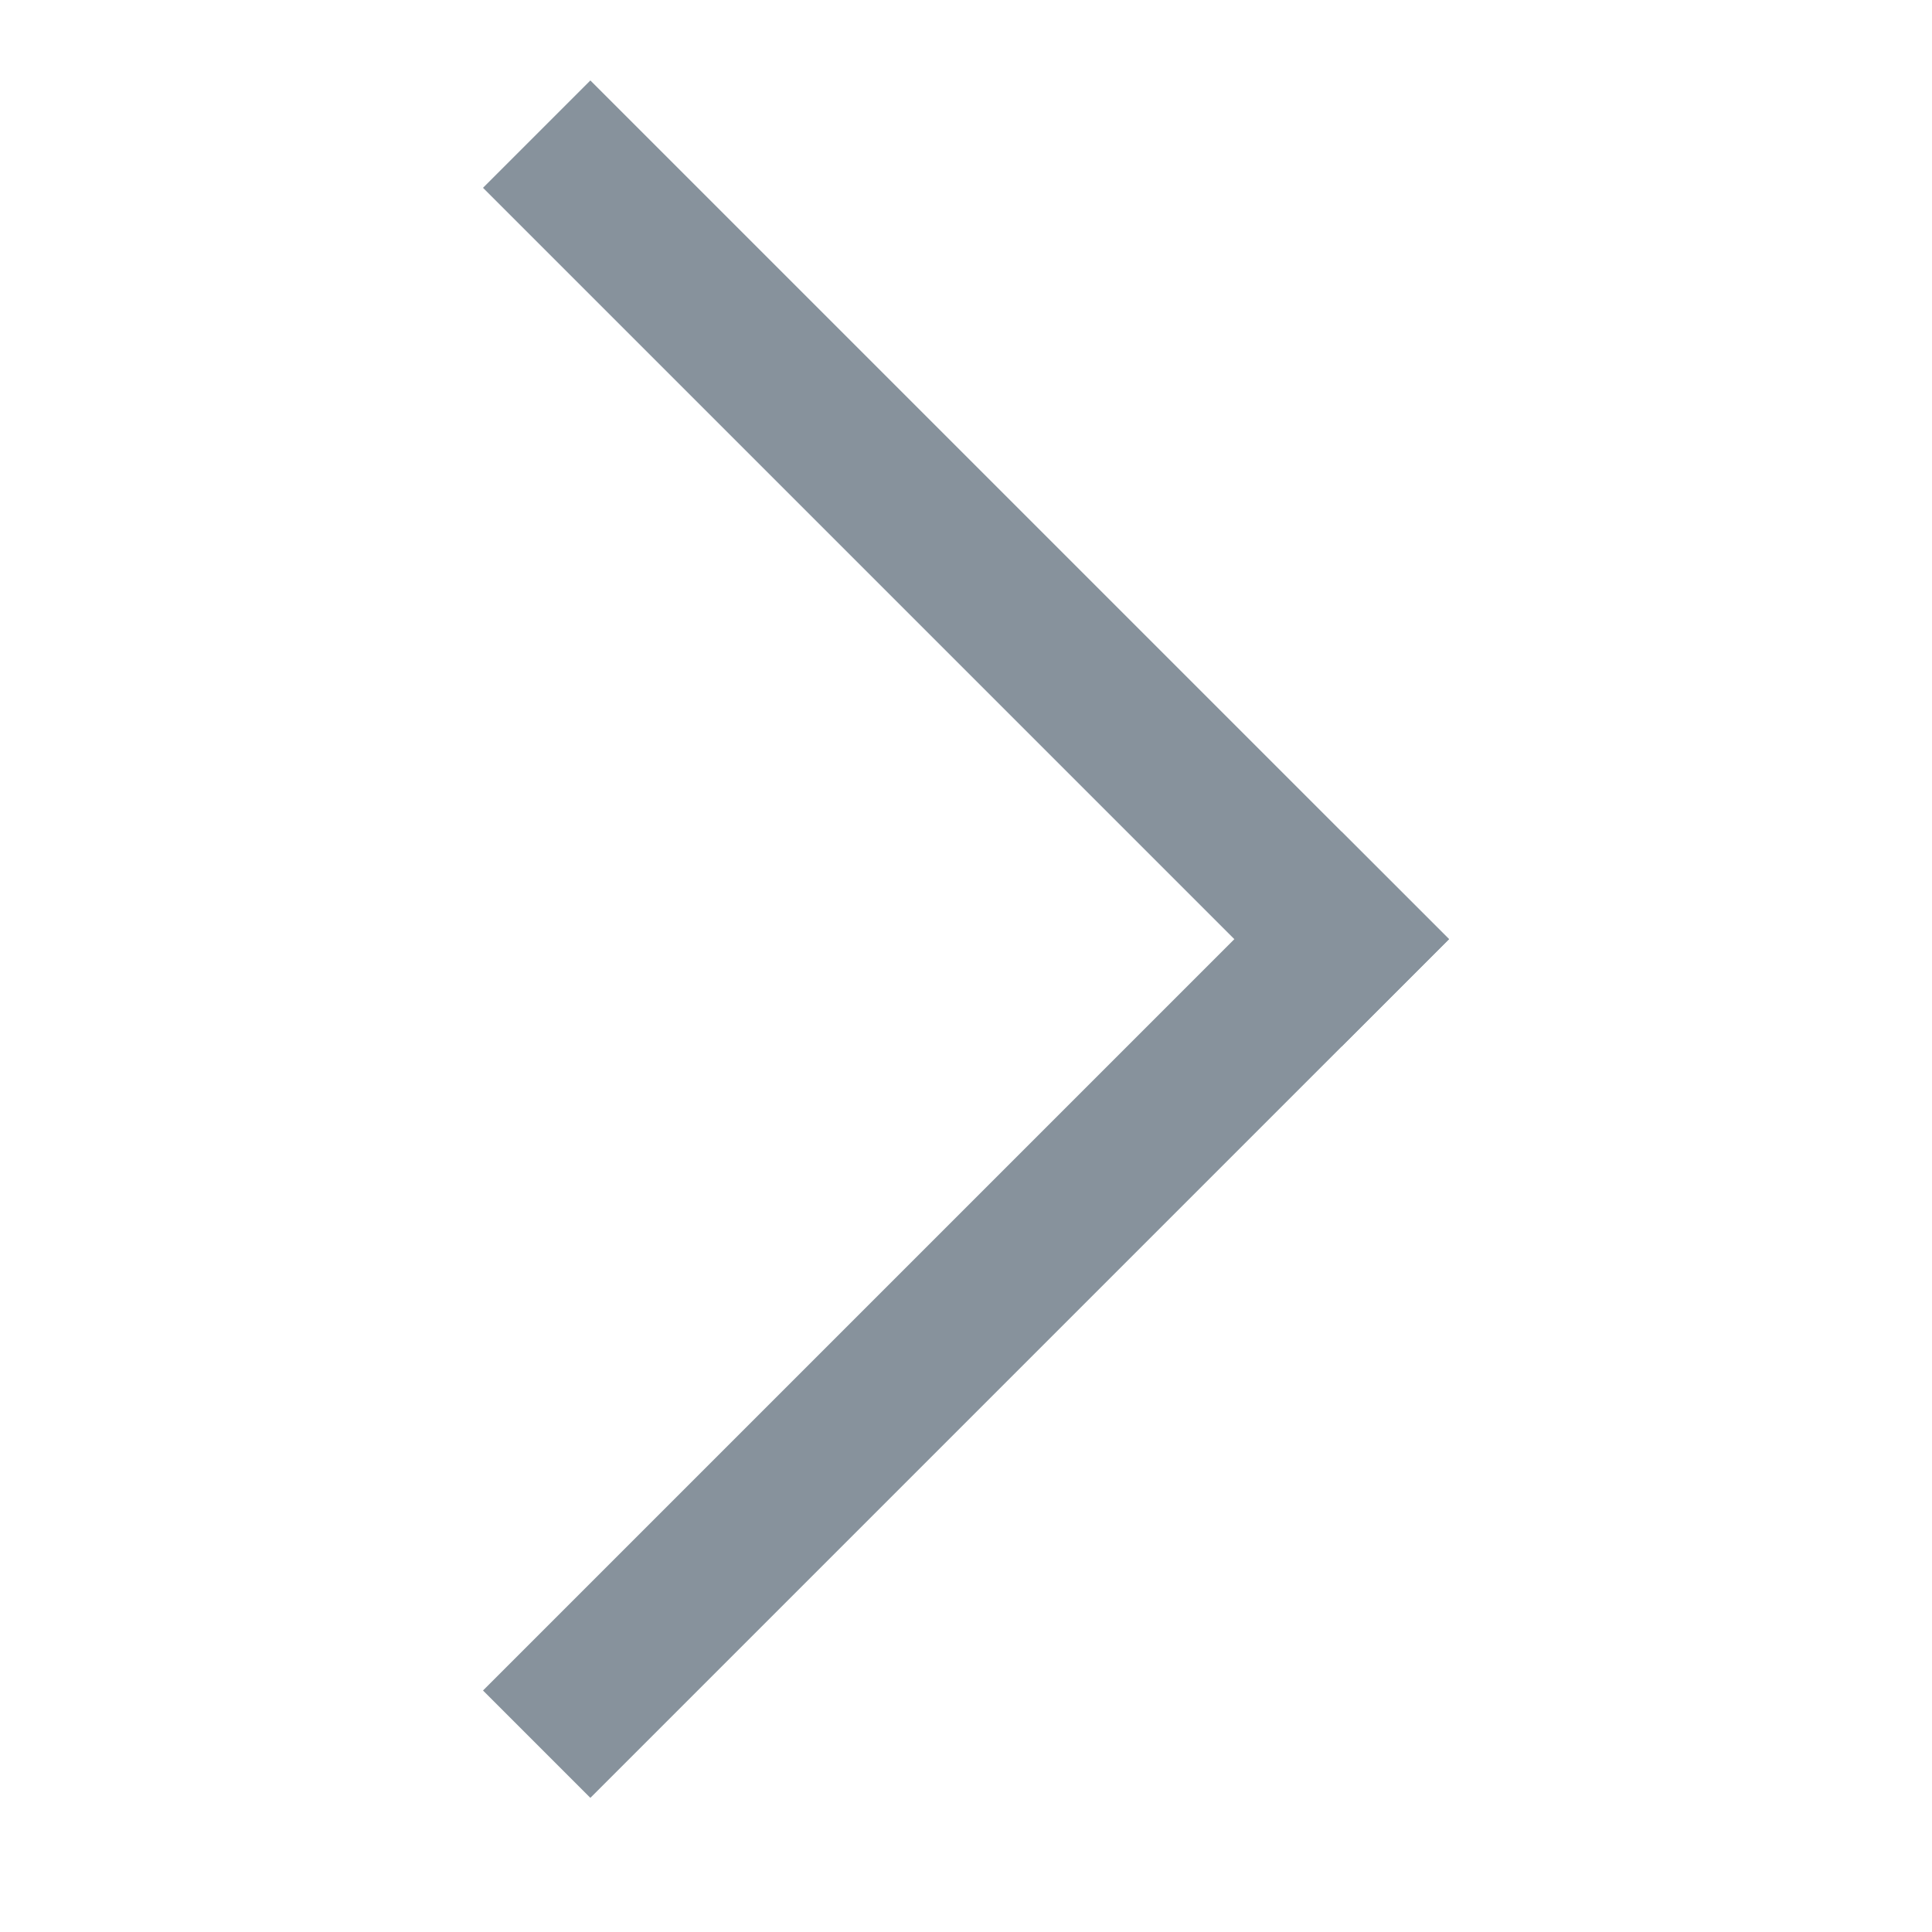 <svg width="24" height="24" viewBox="0 0 24 24" fill="none" xmlns="http://www.w3.org/2000/svg">
<rect x="6" y="2.333" width="1.886" height="15.085" transform="rotate(-45 6 2.333)" fill="#87929C"/>
<rect x="6" y="21" width="15.085" height="1.886" transform="rotate(-45 6 21)" fill="#87929C"/>
</svg>

